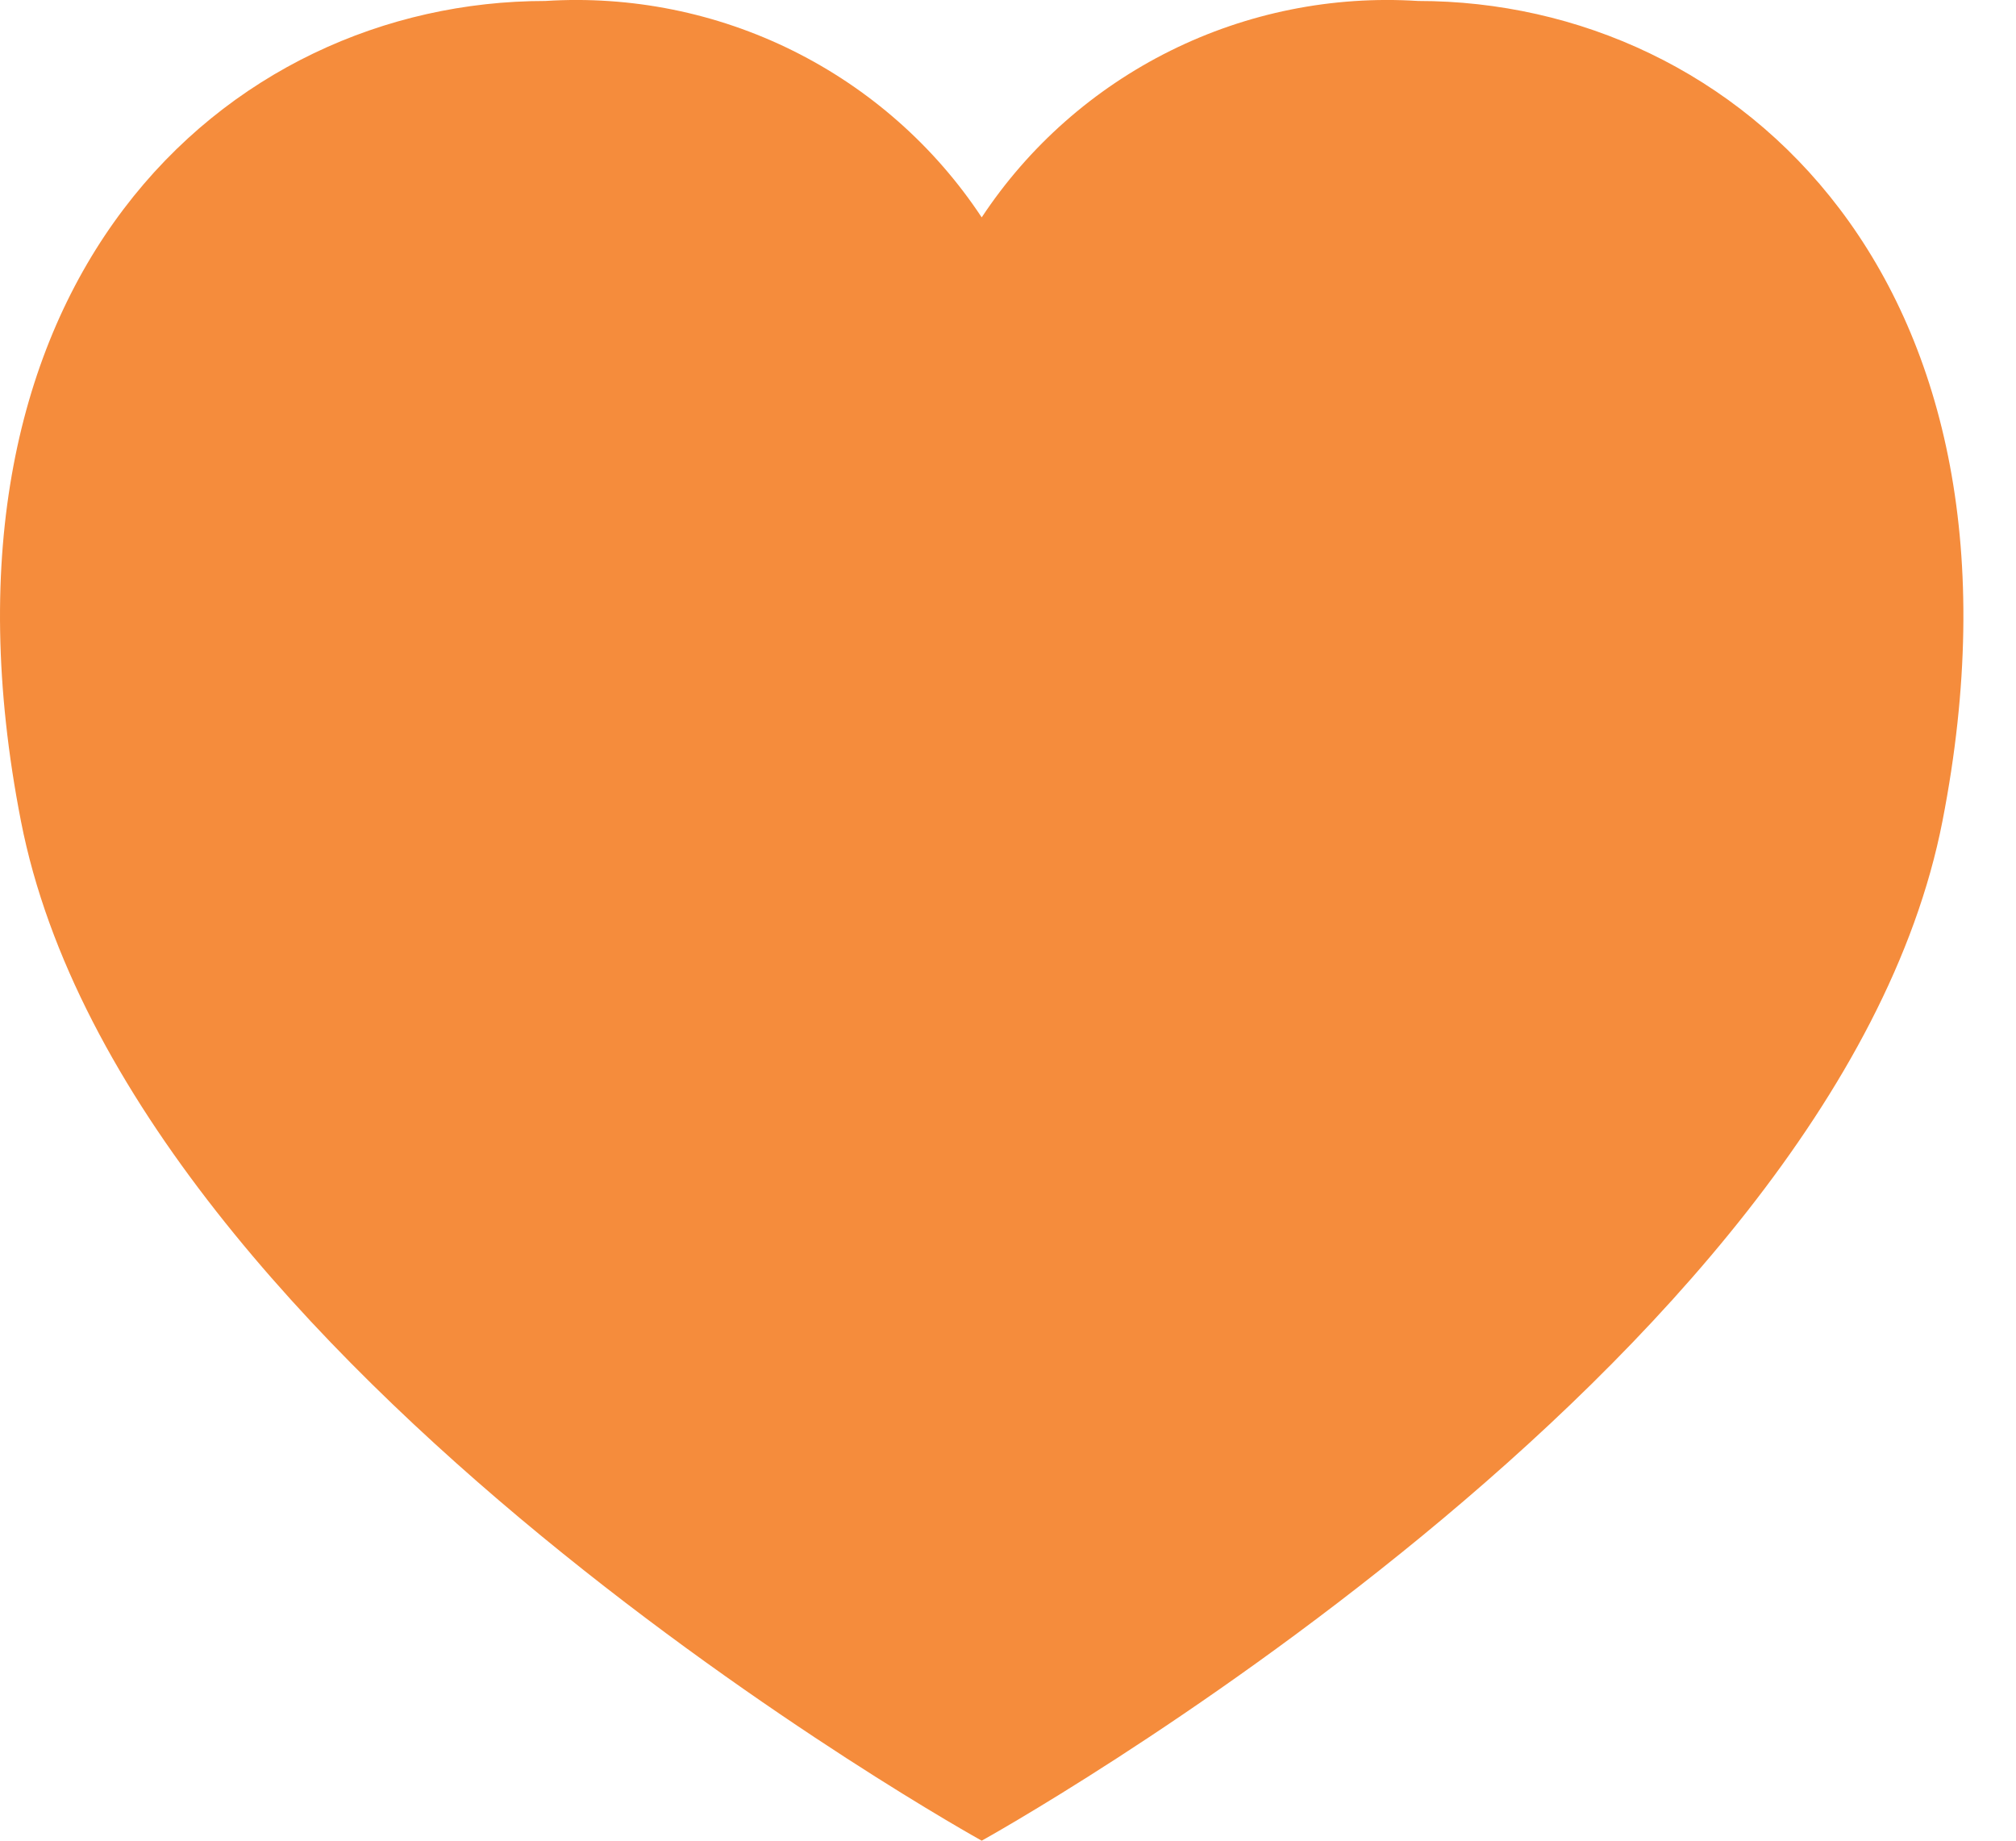 <svg width="23" height="21" viewBox="0 0 23 21" fill="none" xmlns="http://www.w3.org/2000/svg">
<path d="M22.161 9.368C20.943 15.607 11.2 21 11.2 21C11.2 21 1.457 15.607 0.239 9.368C-0.962 3.221 2.571 0.011 6.222 0.011C7.198 -0.051 8.173 0.145 9.047 0.579C9.921 1.013 10.664 1.669 11.2 2.48C11.736 1.669 12.479 1.013 13.353 0.579C14.227 0.145 15.202 -0.051 16.178 0.011C19.829 0.011 23.362 3.221 22.161 9.368Z" fill="#F58C3C"/>
</svg>
